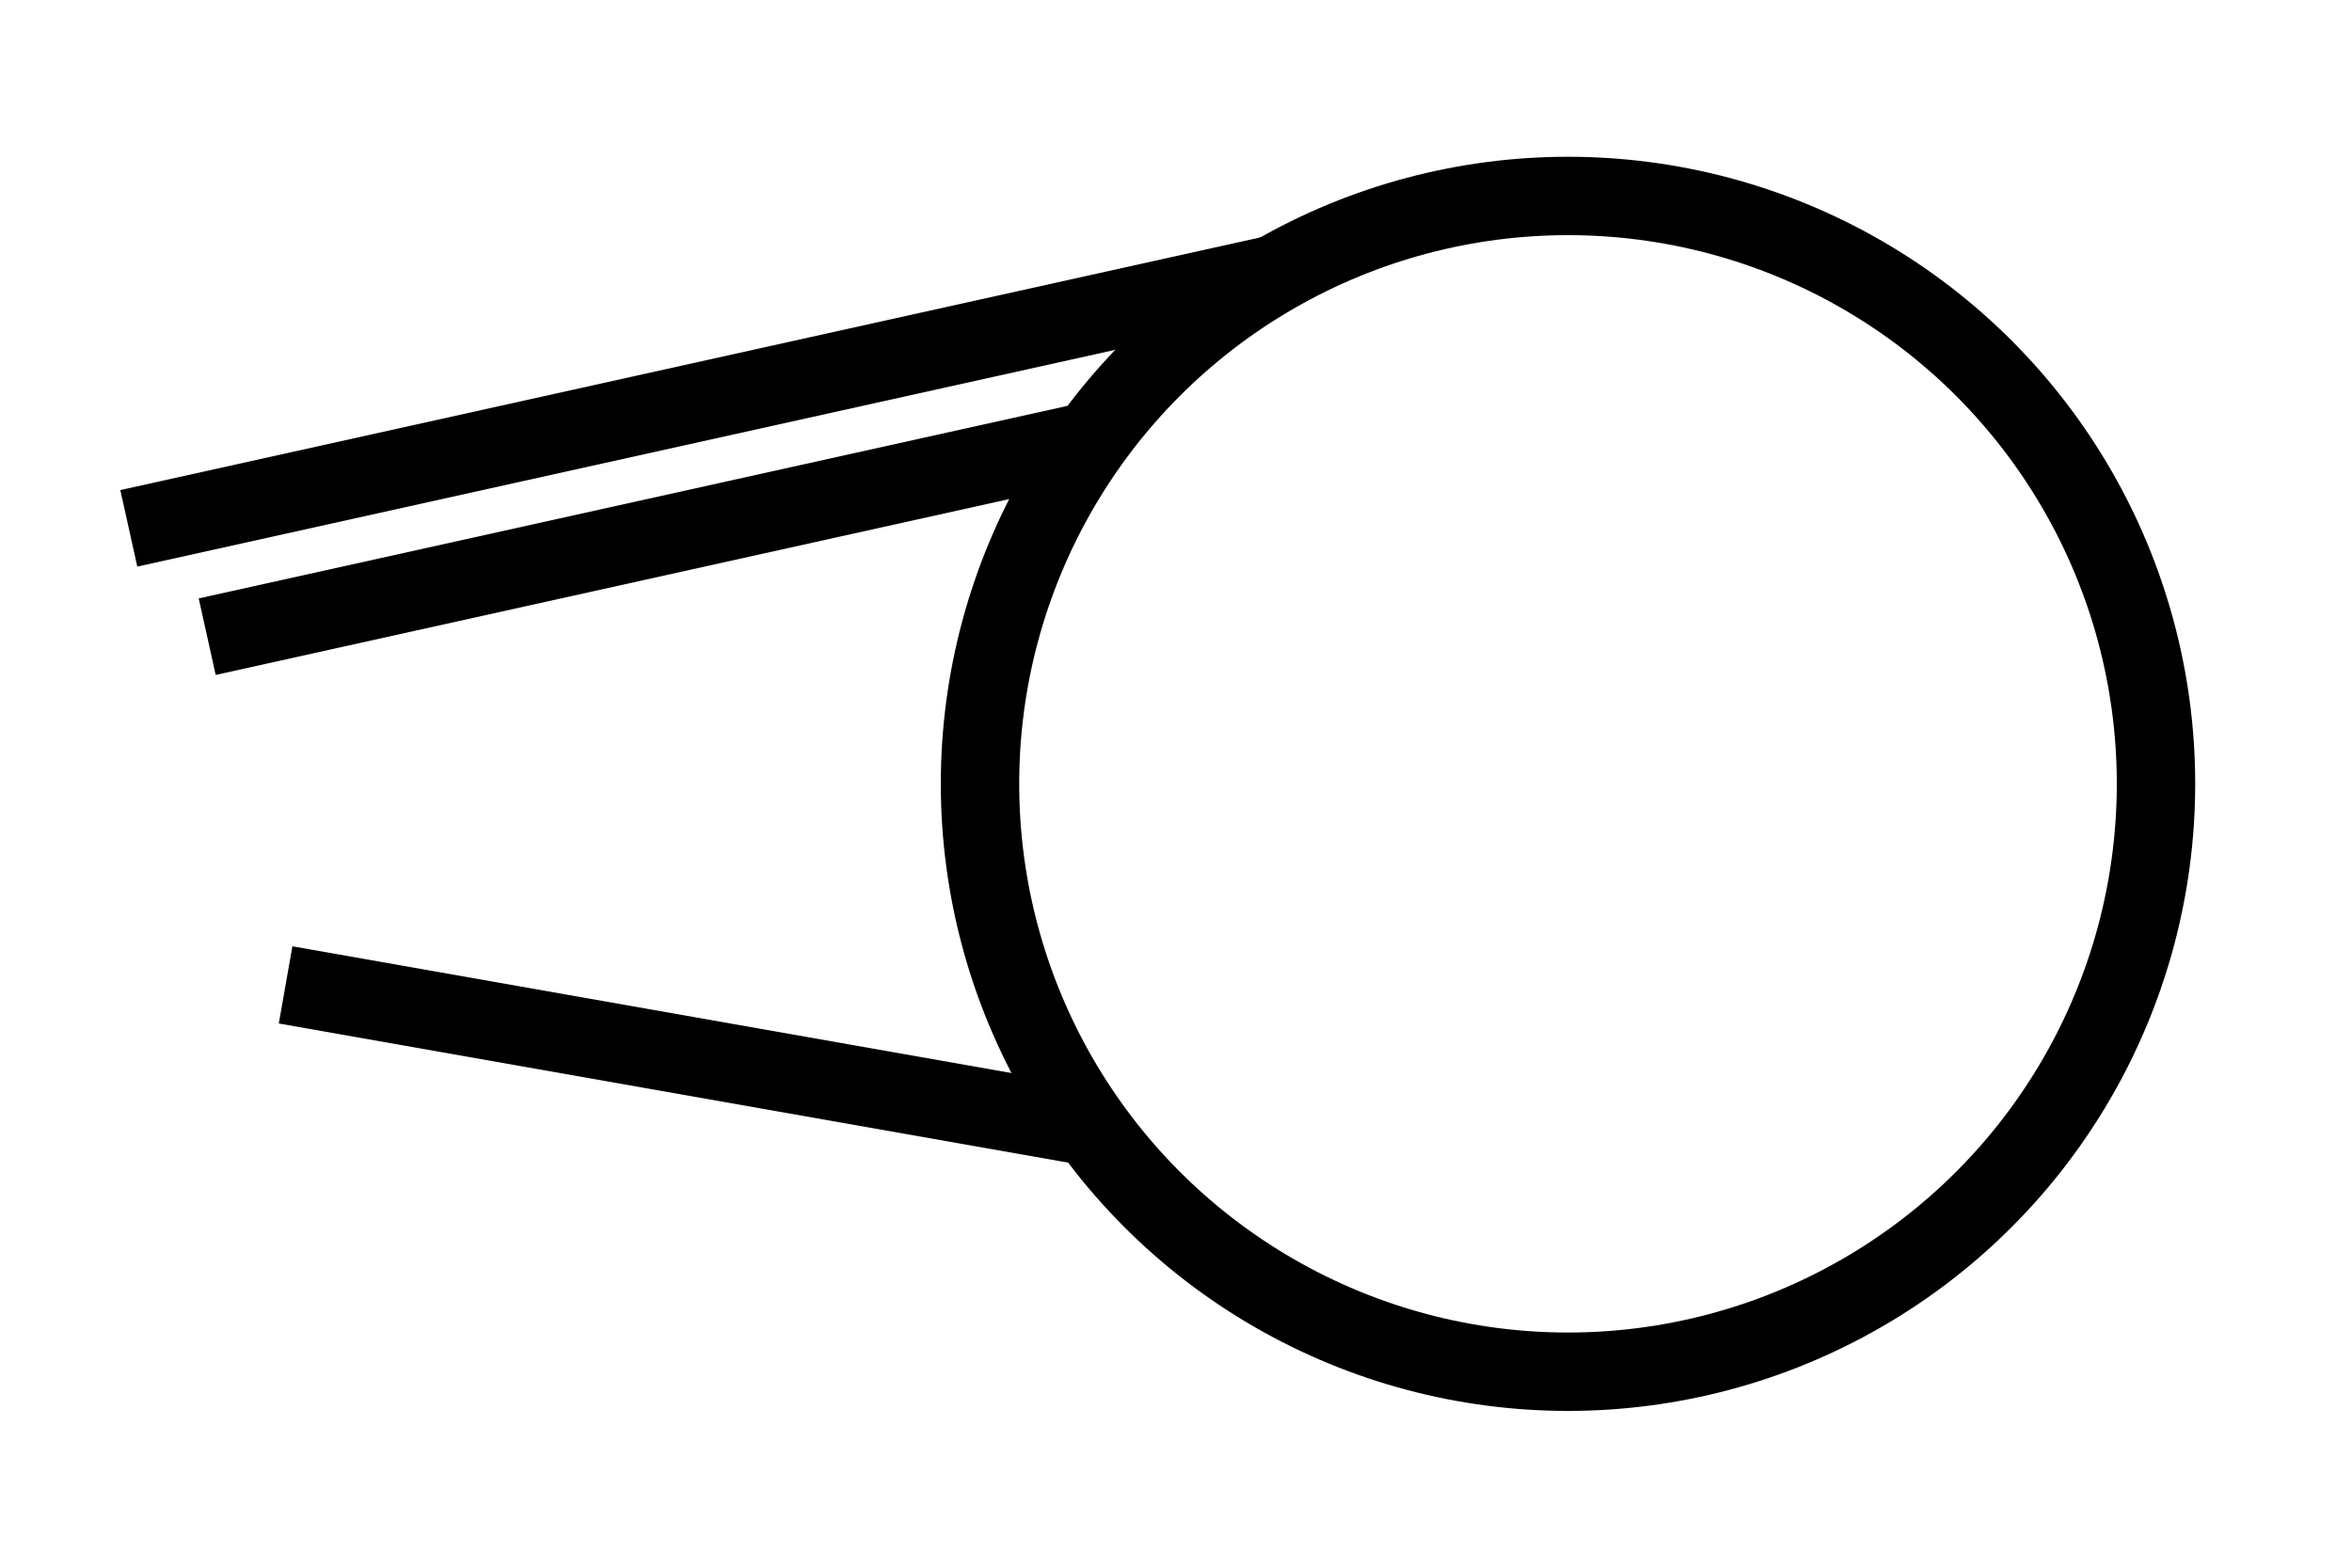 <?xml version="1.0" encoding="UTF-8" standalone="no"?>
<!-- Created with Inkscape (http://www.inkscape.org/) -->

<svg
   width="750"
   height="500"
   viewBox="0 0 750 500"
   version="1.1"
   id="svg1"
   xml:space="preserve"
   xmlns="http://www.w3.org/2000/svg"
   xmlns:svg="http://www.w3.org/2000/svg"><defs
     id="defs1" /><g
     id="layer1"
     transform="translate(305,55)"><circle
       style="fill:none;stroke:#000000;stroke-width:25;stroke-opacity:1"
       id="path2"
       cx="195"
       cy="195"
       r="187.5" /><path
       style="opacity:1;fill:none;fill-rule:evenodd;stroke:#000000;stroke-width:25"
       d="M 42.701,85.632 -238.926,148.063"
       id="path23" /><path
       style="opacity:1;fill:none;fill-rule:evenodd;stroke:#000000;stroke-width:25"
       d="M 101.476,32.5 -263.926,113.507"
       id="path24" /><path
       style="opacity:1;fill:none;fill-rule:evenodd;stroke:#000000;stroke-width:25"
       d="M 42.701,304.368 -213.926,259.123"
       id="path5" /></g></svg>
